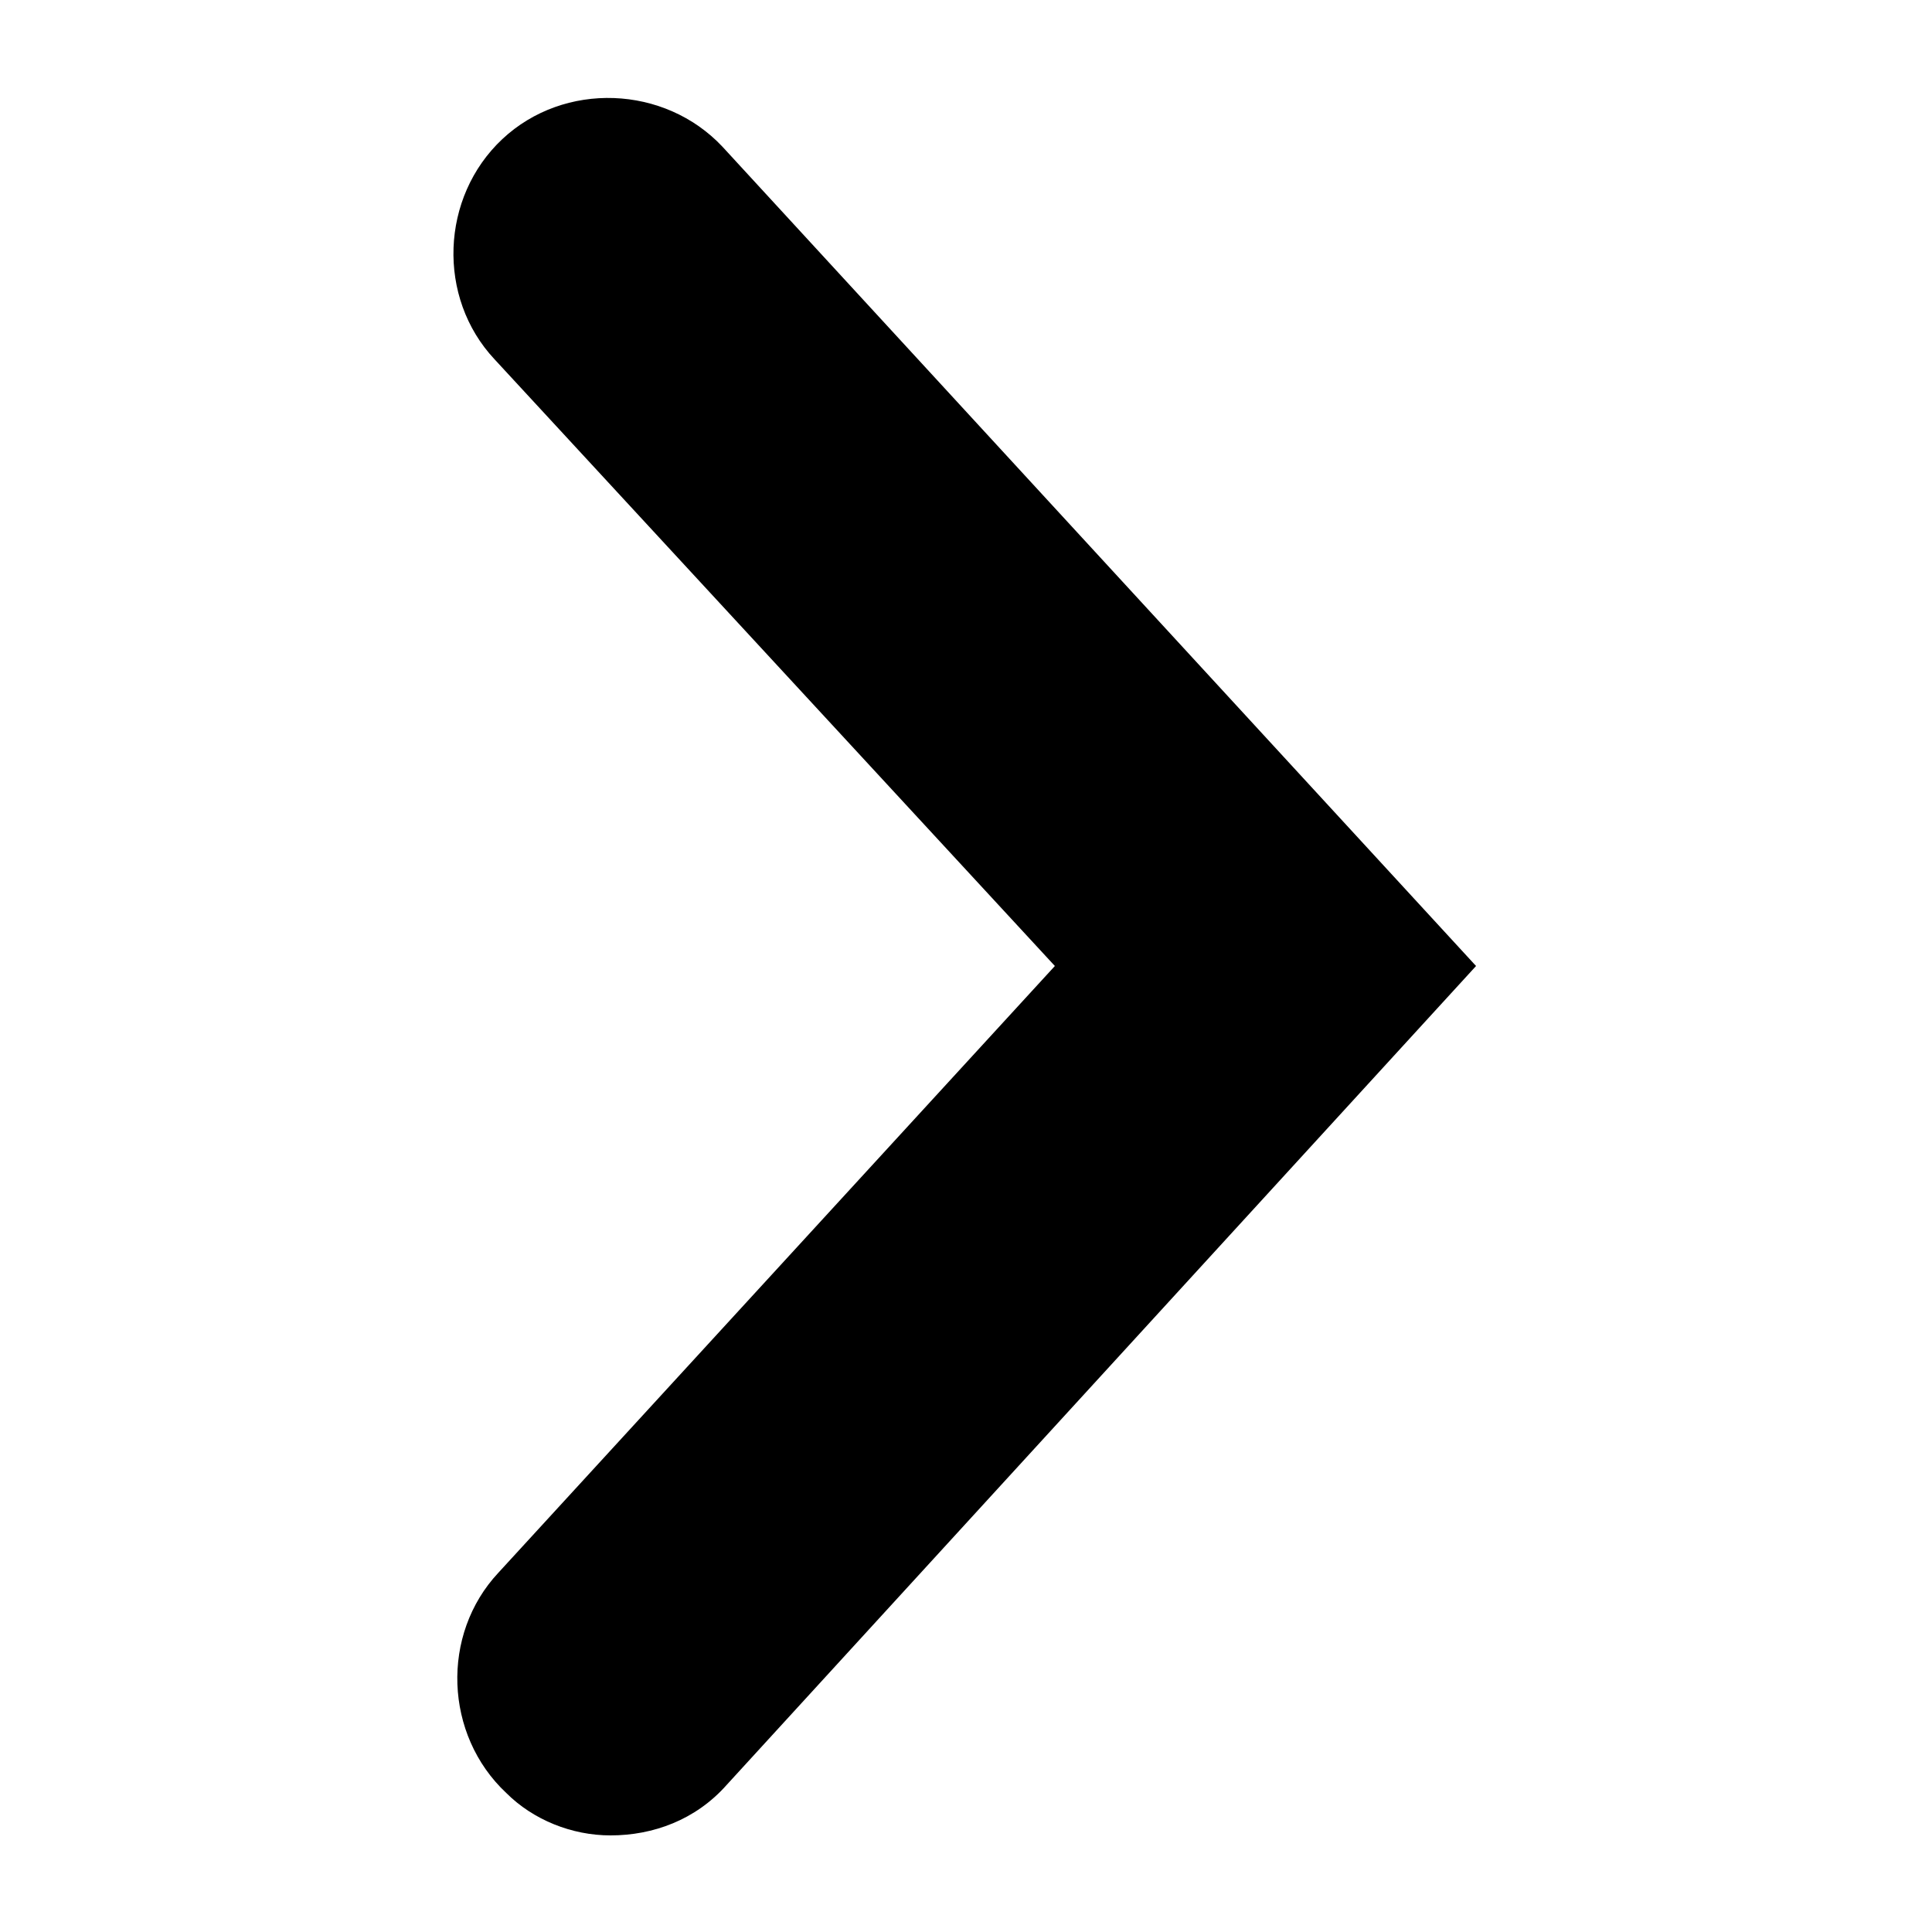 <?xml version="1.0" encoding="utf-8"?>
<!-- Generator: Adobe Illustrator 23.0.4, SVG Export Plug-In . SVG Version: 6.00 Build 0)  -->
<svg version="1.1" id="Layer_1" xmlns="http://www.w3.org/2000/svg" xmlns:xlink="http://www.w3.org/1999/xlink" x="0px" y="0px"
	 viewBox="0 0 50 50" style="enable-background:new 0 0 50 50;" xml:space="preserve">
<g id="Rectangle_761_copy">
	<path d="M15.8,47.5c-1,0-2-0.4-2.7-1.1c-1.6-1.5-1.7-4.1-0.2-5.7L27.3,25L12.8,9.3c-1.5-1.6-1.4-4.2,0.2-5.7
		c1.6-1.5,4.2-1.4,5.7,0.2L38.2,25L18.8,46.2C18,47.1,16.9,47.5,15.8,47.5z"/>
</g>
</svg>

